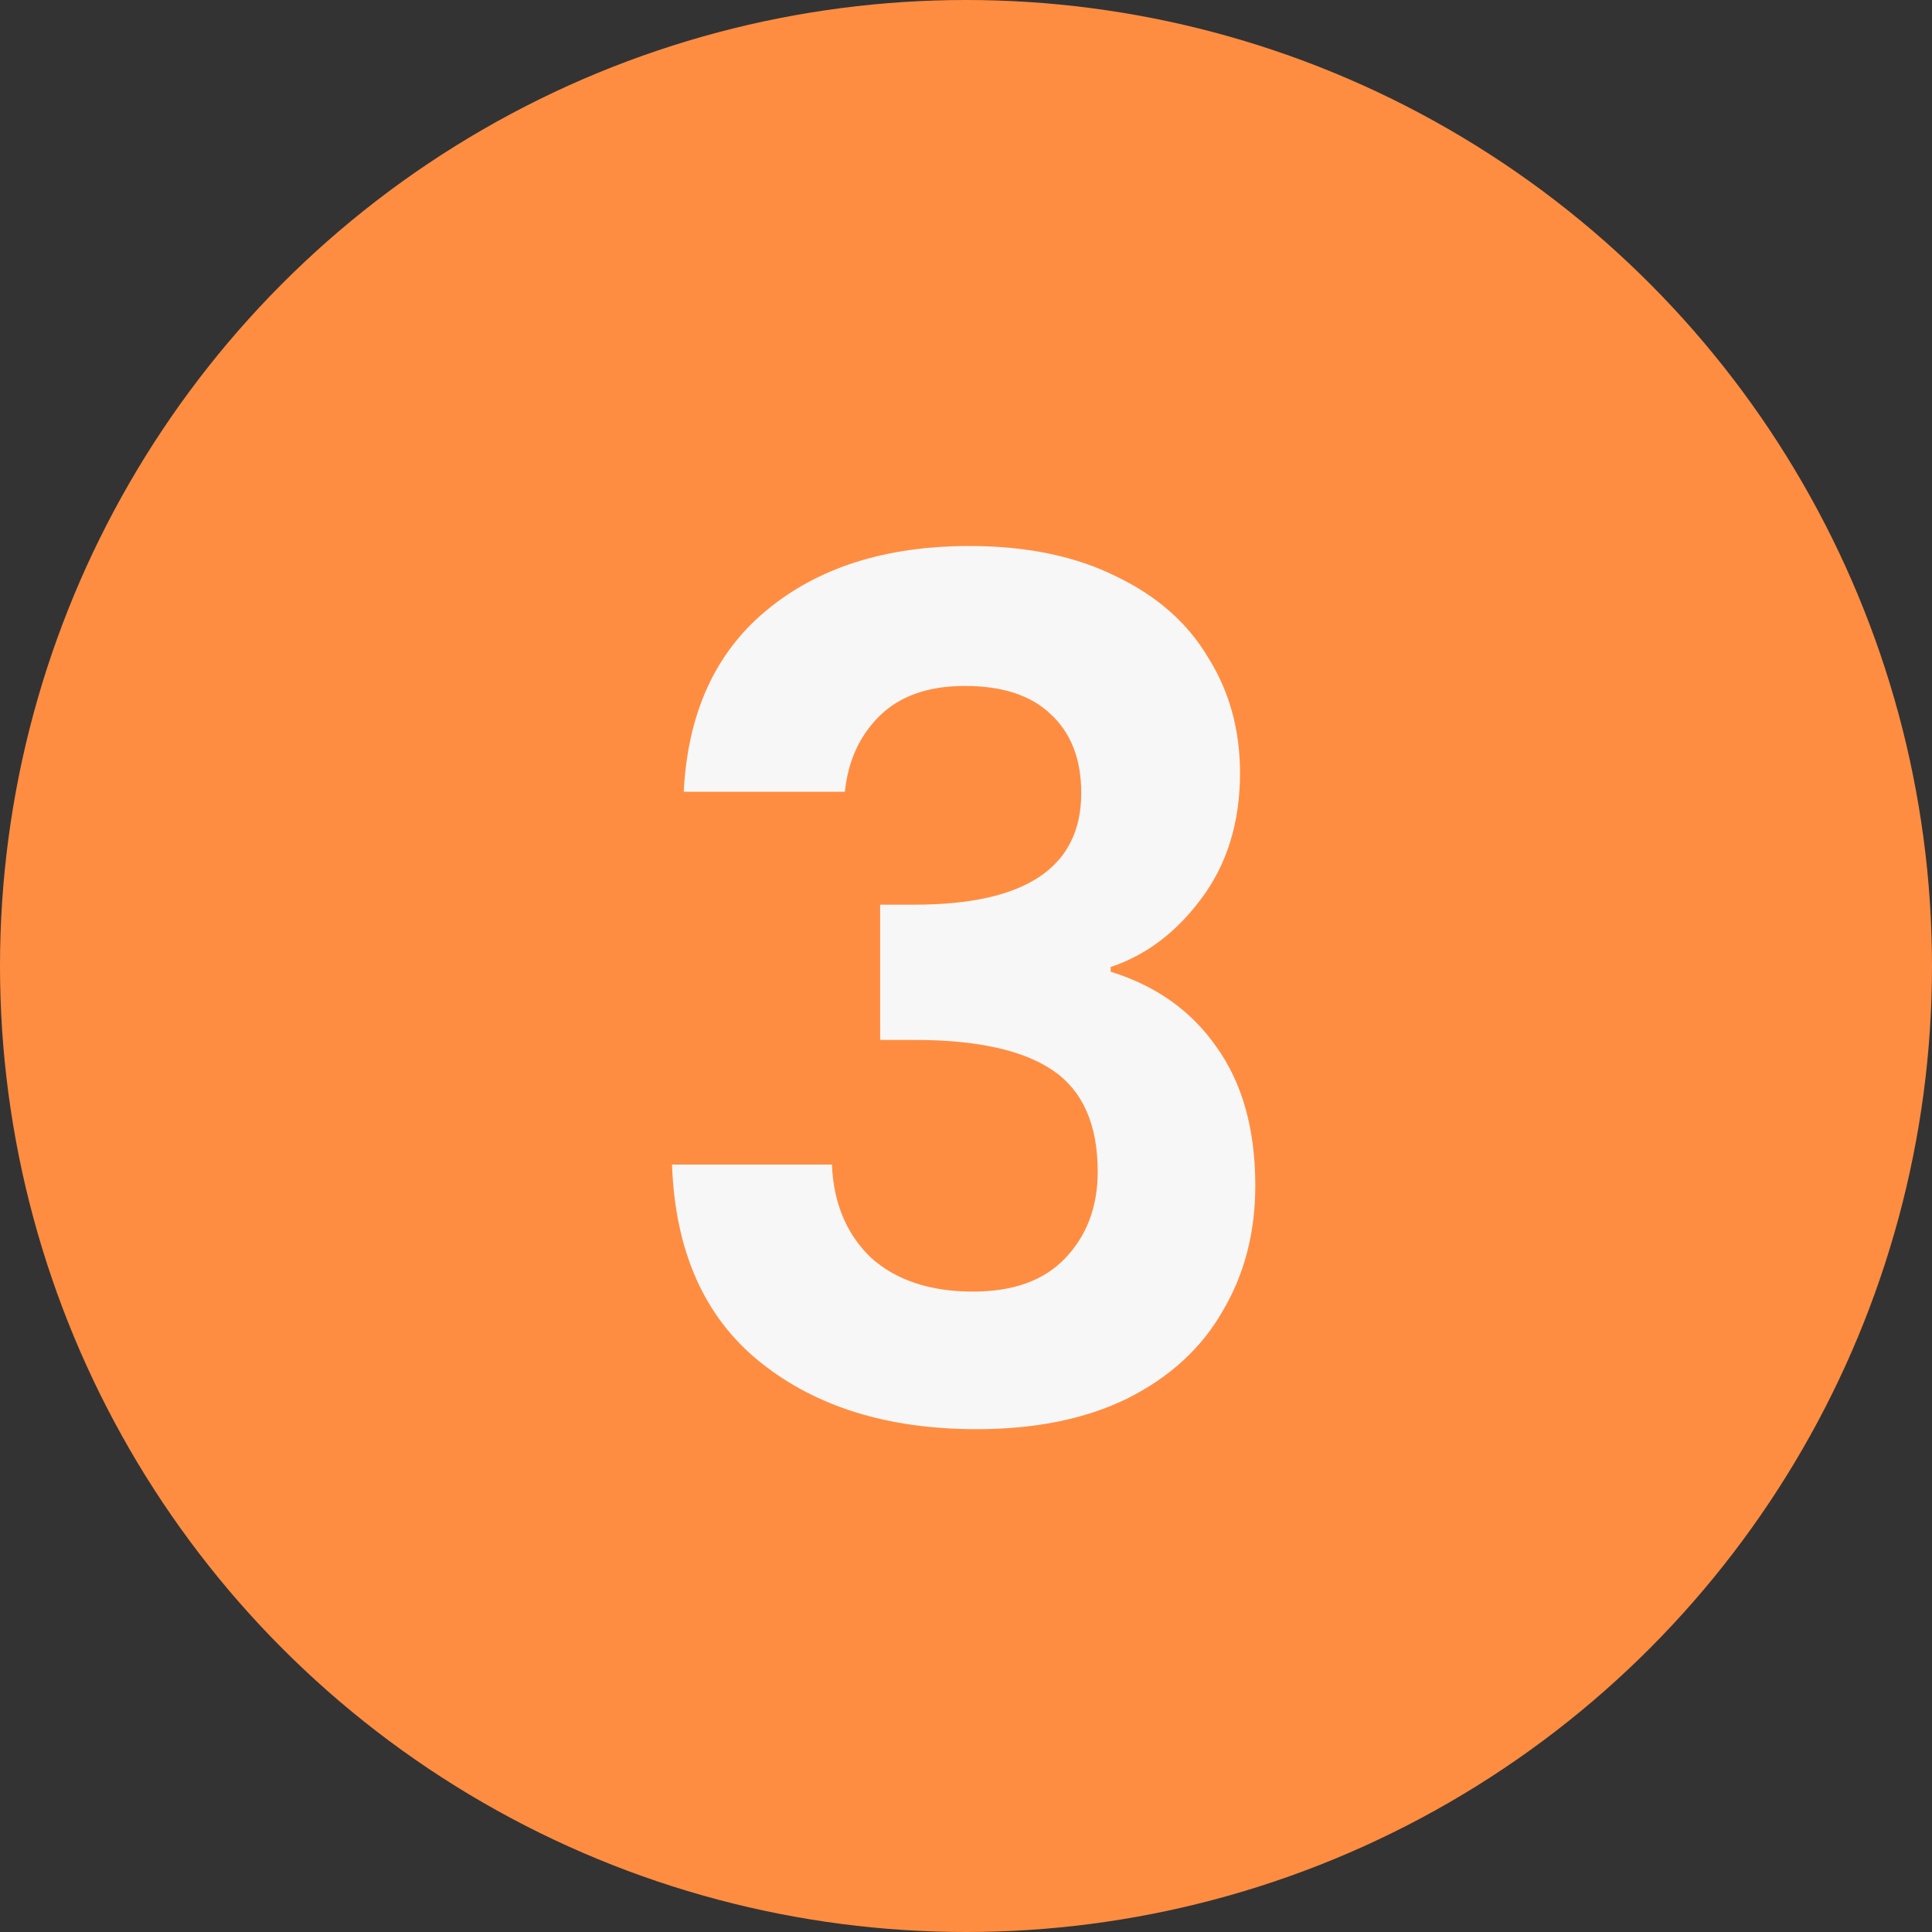 <svg width="46" height="46" viewBox="0 0 46 46" fill="none" xmlns="http://www.w3.org/2000/svg">
<rect x="0" y="0" width="46" height="46" fill="#333333" stroke="none"/>
<circle cx="23" cy="23" r="23" fill="#FF8D41"/>
<path d="M16.28 18.852C16.373 16.985 17.027 15.548 18.24 14.54C19.472 13.513 21.087 13 23.084 13C24.447 13 25.613 13.243 26.584 13.728C27.555 14.195 28.283 14.839 28.768 15.66C29.272 16.463 29.524 17.377 29.524 18.404C29.524 19.58 29.216 20.579 28.6 21.4C28.003 22.203 27.284 22.744 26.444 23.024V23.136C27.527 23.472 28.367 24.069 28.964 24.928C29.58 25.787 29.888 26.888 29.888 28.232C29.888 29.352 29.627 30.351 29.104 31.228C28.6 32.105 27.844 32.796 26.836 33.3C25.847 33.785 24.652 34.028 23.252 34.028C21.143 34.028 19.425 33.496 18.1 32.432C16.775 31.368 16.075 29.8 16 27.728H19.808C19.845 28.643 20.153 29.38 20.732 29.94C21.329 30.481 22.141 30.752 23.168 30.752C24.12 30.752 24.848 30.491 25.352 29.968C25.875 29.427 26.136 28.736 26.136 27.896C26.136 26.776 25.781 25.973 25.072 25.488C24.363 25.003 23.261 24.76 21.768 24.76H20.956V21.54H21.768C24.419 21.54 25.744 20.653 25.744 18.88C25.744 18.077 25.501 17.452 25.016 17.004C24.549 16.556 23.868 16.332 22.972 16.332C22.095 16.332 21.413 16.575 20.928 17.06C20.461 17.527 20.191 18.124 20.116 18.852H16.28Z" fill="#F7F7F7"/>
</svg>
